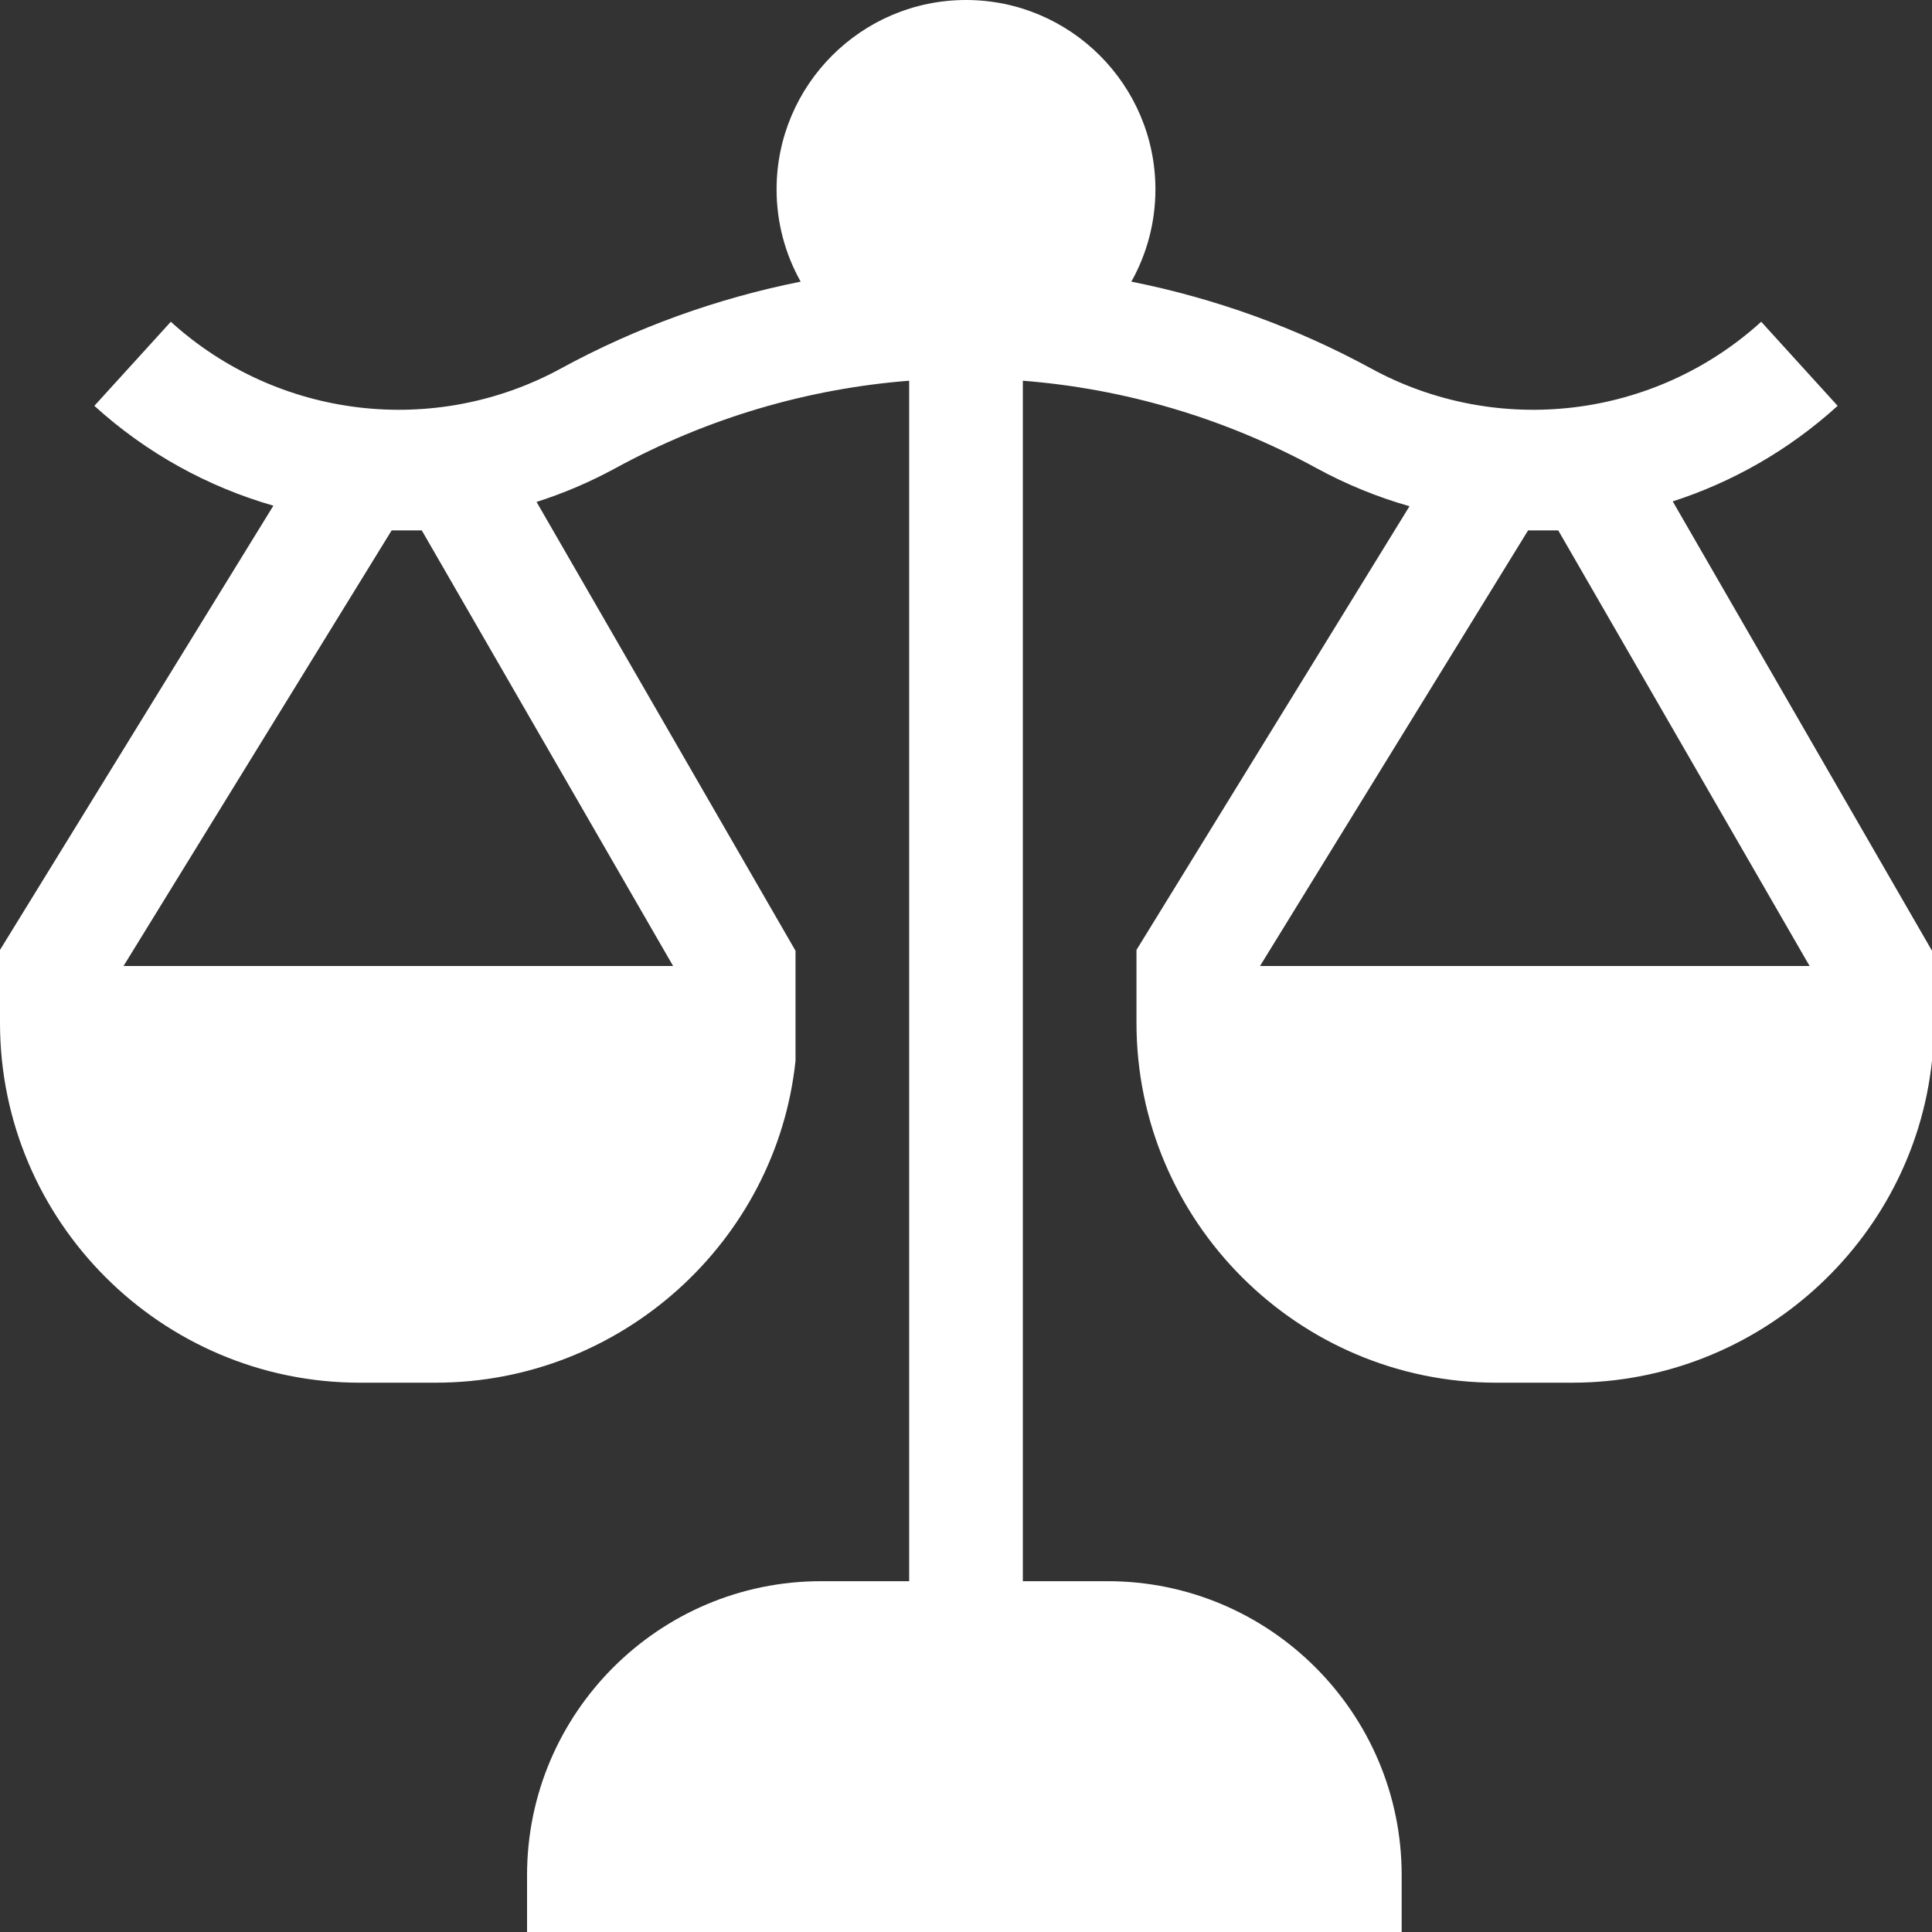 <svg width="50" height="50" viewBox="0 0 50 50" fill="none" xmlns="http://www.w3.org/2000/svg">
<rect x="0" y="0" width="50" height="50" fill="#333333" stroke="none"/>
<g clip-path="url(#clip0_115_3852)">
<path d="M43.29 12.976C44.841 12.475 46.3 11.646 47.558 10.503L45.58 8.327C42.817 10.837 38.76 11.323 35.483 9.536C33.54 8.476 31.443 7.721 29.279 7.289C29.675 6.582 29.902 5.768 29.902 4.902C29.902 2.199 27.703 0 25 0C22.297 0 20.098 2.199 20.098 4.902C20.098 5.768 20.325 6.582 20.721 7.289C18.557 7.721 16.46 8.476 14.517 9.536C11.24 11.323 7.183 10.837 4.421 8.327L2.442 10.503C3.798 11.736 5.389 12.602 7.075 13.087L0 24.584V26.471C0 31.606 4.178 35.784 9.314 35.784H11.274C16.079 35.784 20.097 32.127 20.588 27.451V24.606L13.886 12.99C14.583 12.767 15.266 12.477 15.925 12.118C18.319 10.812 20.909 10.059 23.529 9.853V40.921H21.249C17.054 40.921 13.64 44.334 13.64 48.529V50H36.275V48.529C36.275 44.334 32.861 40.921 28.666 40.921H26.471V9.853C29.091 10.059 31.681 10.812 34.075 12.118C34.849 12.54 35.655 12.867 36.478 13.101L29.412 24.584V26.471C29.412 31.606 33.59 35.784 38.725 35.784H40.686C45.491 35.784 49.508 32.127 50 27.451V24.606L43.29 12.976ZM3.197 25L10.136 13.726H10.915L17.42 25H3.197ZM32.609 25L39.547 13.726H40.327L46.832 25H32.609Z" fill="white"/>
</g>
<defs>
<clipPath id="clip0_115_3852">
<rect width="50" height="50" fill="white"/>
</clipPath>
</defs>
</svg>
